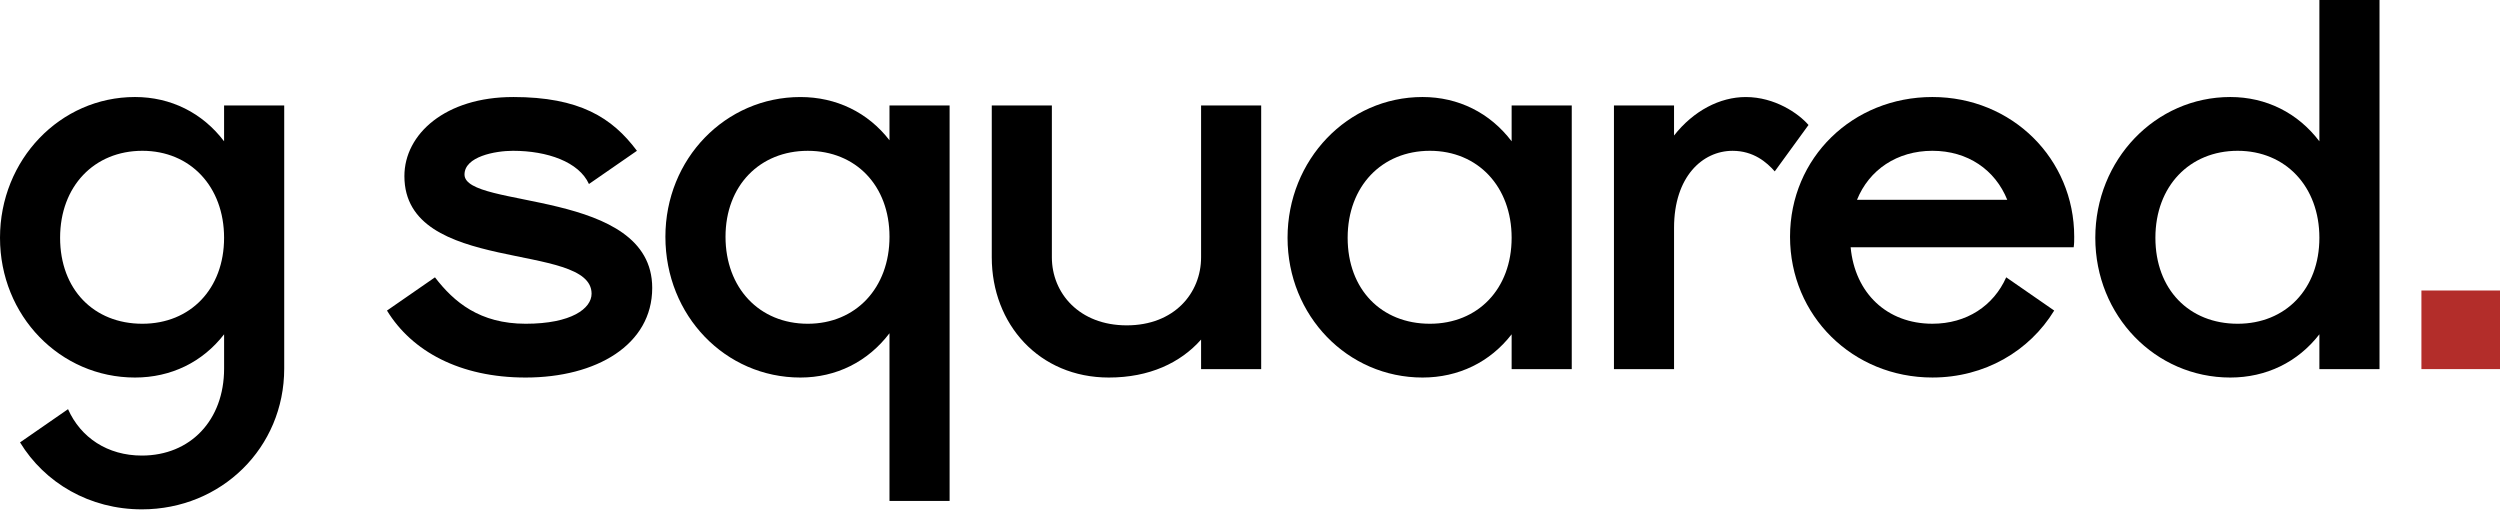 <svg width="150" height="31" viewBox="0 0 150 31" fill="none" xmlns="http://www.w3.org/2000/svg">
<g clip-path="url(#clip0_3_61)">
<path d="M13.445 8.479V6.328H17.053V22.114C17.053 26.86 13.288 30.561 8.51 30.561C5.378 30.561 2.689 28.98 1.202 26.544L4.082 24.55C4.841 26.258 6.454 27.334 8.511 27.334C11.422 27.334 13.446 25.215 13.446 22.114V20.058C12.15 21.734 10.252 22.652 8.1 22.652C3.607 22.652 0 18.951 0 14.268C0 9.585 3.607 5.821 8.099 5.821C10.25 5.821 12.149 6.77 13.445 8.478V8.479ZM8.541 19.425C11.421 19.425 13.445 17.337 13.445 14.268C13.445 11.198 11.421 9.048 8.541 9.048C5.662 9.048 3.606 11.167 3.606 14.268C3.606 17.368 5.631 19.425 8.541 19.425Z" fill="black"/>
<path d="M30.781 5.821C34.767 5.821 36.729 7.054 38.216 9.048L35.337 11.041C34.735 9.711 32.837 9.048 30.78 9.048C29.704 9.048 27.87 9.396 27.87 10.472C27.87 12.56 39.133 11.294 39.133 17.274C39.133 20.691 35.779 22.652 31.539 22.652C27.585 22.652 24.706 21.07 23.219 18.634L26.098 16.64C27.238 18.127 28.788 19.425 31.54 19.425C34.293 19.425 35.495 18.507 35.495 17.622C35.495 14.458 24.264 16.515 24.264 10.567C24.264 8.037 26.732 5.822 30.781 5.822V5.821Z" fill="black"/>
<path d="M39.924 14.206C39.924 9.524 43.531 5.822 48.023 5.822C50.174 5.822 52.072 6.74 53.369 8.416V6.328H56.976V30.056H53.369V19.995C52.072 21.703 50.174 22.652 48.023 22.652C43.531 22.652 39.924 18.951 39.924 14.206ZM48.466 19.425C51.346 19.425 53.37 17.274 53.37 14.206C53.37 11.137 51.346 9.049 48.466 9.049C45.587 9.049 43.531 11.137 43.531 14.206C43.531 17.274 45.556 19.425 48.466 19.425Z" fill="black"/>
<path d="M72.065 22.146V20.374C70.832 21.767 68.965 22.652 66.529 22.652C62.353 22.652 59.506 19.456 59.506 15.439V6.328H63.112V15.439C63.112 17.59 64.757 19.521 67.605 19.521C70.453 19.521 72.065 17.59 72.065 15.439V6.328H75.671V22.146H72.065Z" fill="black"/>
<path d="M90.698 8.479V6.328H94.305V22.146H90.698V20.058C89.401 21.734 87.503 22.652 85.352 22.652C80.859 22.652 77.253 18.951 77.253 14.268C77.253 9.585 80.859 5.821 85.352 5.821C87.503 5.821 89.401 6.77 90.698 8.478V8.479ZM85.794 19.425C88.674 19.425 90.698 17.337 90.698 14.268C90.698 11.198 88.674 9.048 85.794 9.048C82.915 9.048 80.859 11.167 80.859 14.268C80.859 17.368 82.884 19.425 85.794 19.425Z" fill="black"/>
<path d="M100.442 6.328V8.131C101.612 6.644 103.195 5.822 104.745 5.822C106.485 5.822 107.909 6.802 108.51 7.499L106.485 10.283C106.011 9.745 105.219 9.049 103.955 9.049C102.151 9.049 100.443 10.599 100.443 13.668V22.146H96.837V6.328H100.443H100.442Z" fill="black"/>
<path d="M115.943 5.821C120.721 5.821 124.453 9.523 124.453 14.204C124.453 14.425 124.453 14.616 124.421 14.837H111.039C111.293 17.589 113.222 19.424 115.943 19.424C118 19.424 119.613 18.348 120.373 16.639L123.252 18.633C121.765 21.069 119.076 22.651 115.944 22.651C111.167 22.651 107.402 18.95 107.402 14.204C107.402 9.459 111.167 5.821 115.944 5.821H115.943ZM120.436 11.99C119.708 10.186 118.064 9.048 115.943 9.048C113.823 9.048 112.147 10.187 111.419 11.99H120.435H120.436Z" fill="black"/>
<path d="M139.163 8.479V0H142.771V22.146H139.163V20.058C137.867 21.734 135.968 22.652 133.817 22.652C129.324 22.652 125.718 18.951 125.718 14.268C125.718 9.585 129.324 5.821 133.817 5.821C135.968 5.821 137.867 6.77 139.163 8.478V8.479ZM134.259 19.425C137.139 19.425 139.163 17.337 139.163 14.268C139.163 11.198 137.139 9.048 134.259 9.048C131.38 9.048 129.324 11.167 129.324 14.268C129.324 17.368 131.349 19.425 134.259 19.425Z" fill="black"/>
<path d="M150 17.43H145.285V22.146H150V17.43Z" fill="#B32D2A"/>
</g>
<defs>
<clipPath id="clip0_3_61">
<rect width="150" height="30.561" fill="white"/>
</clipPath>
</defs>
</svg>
